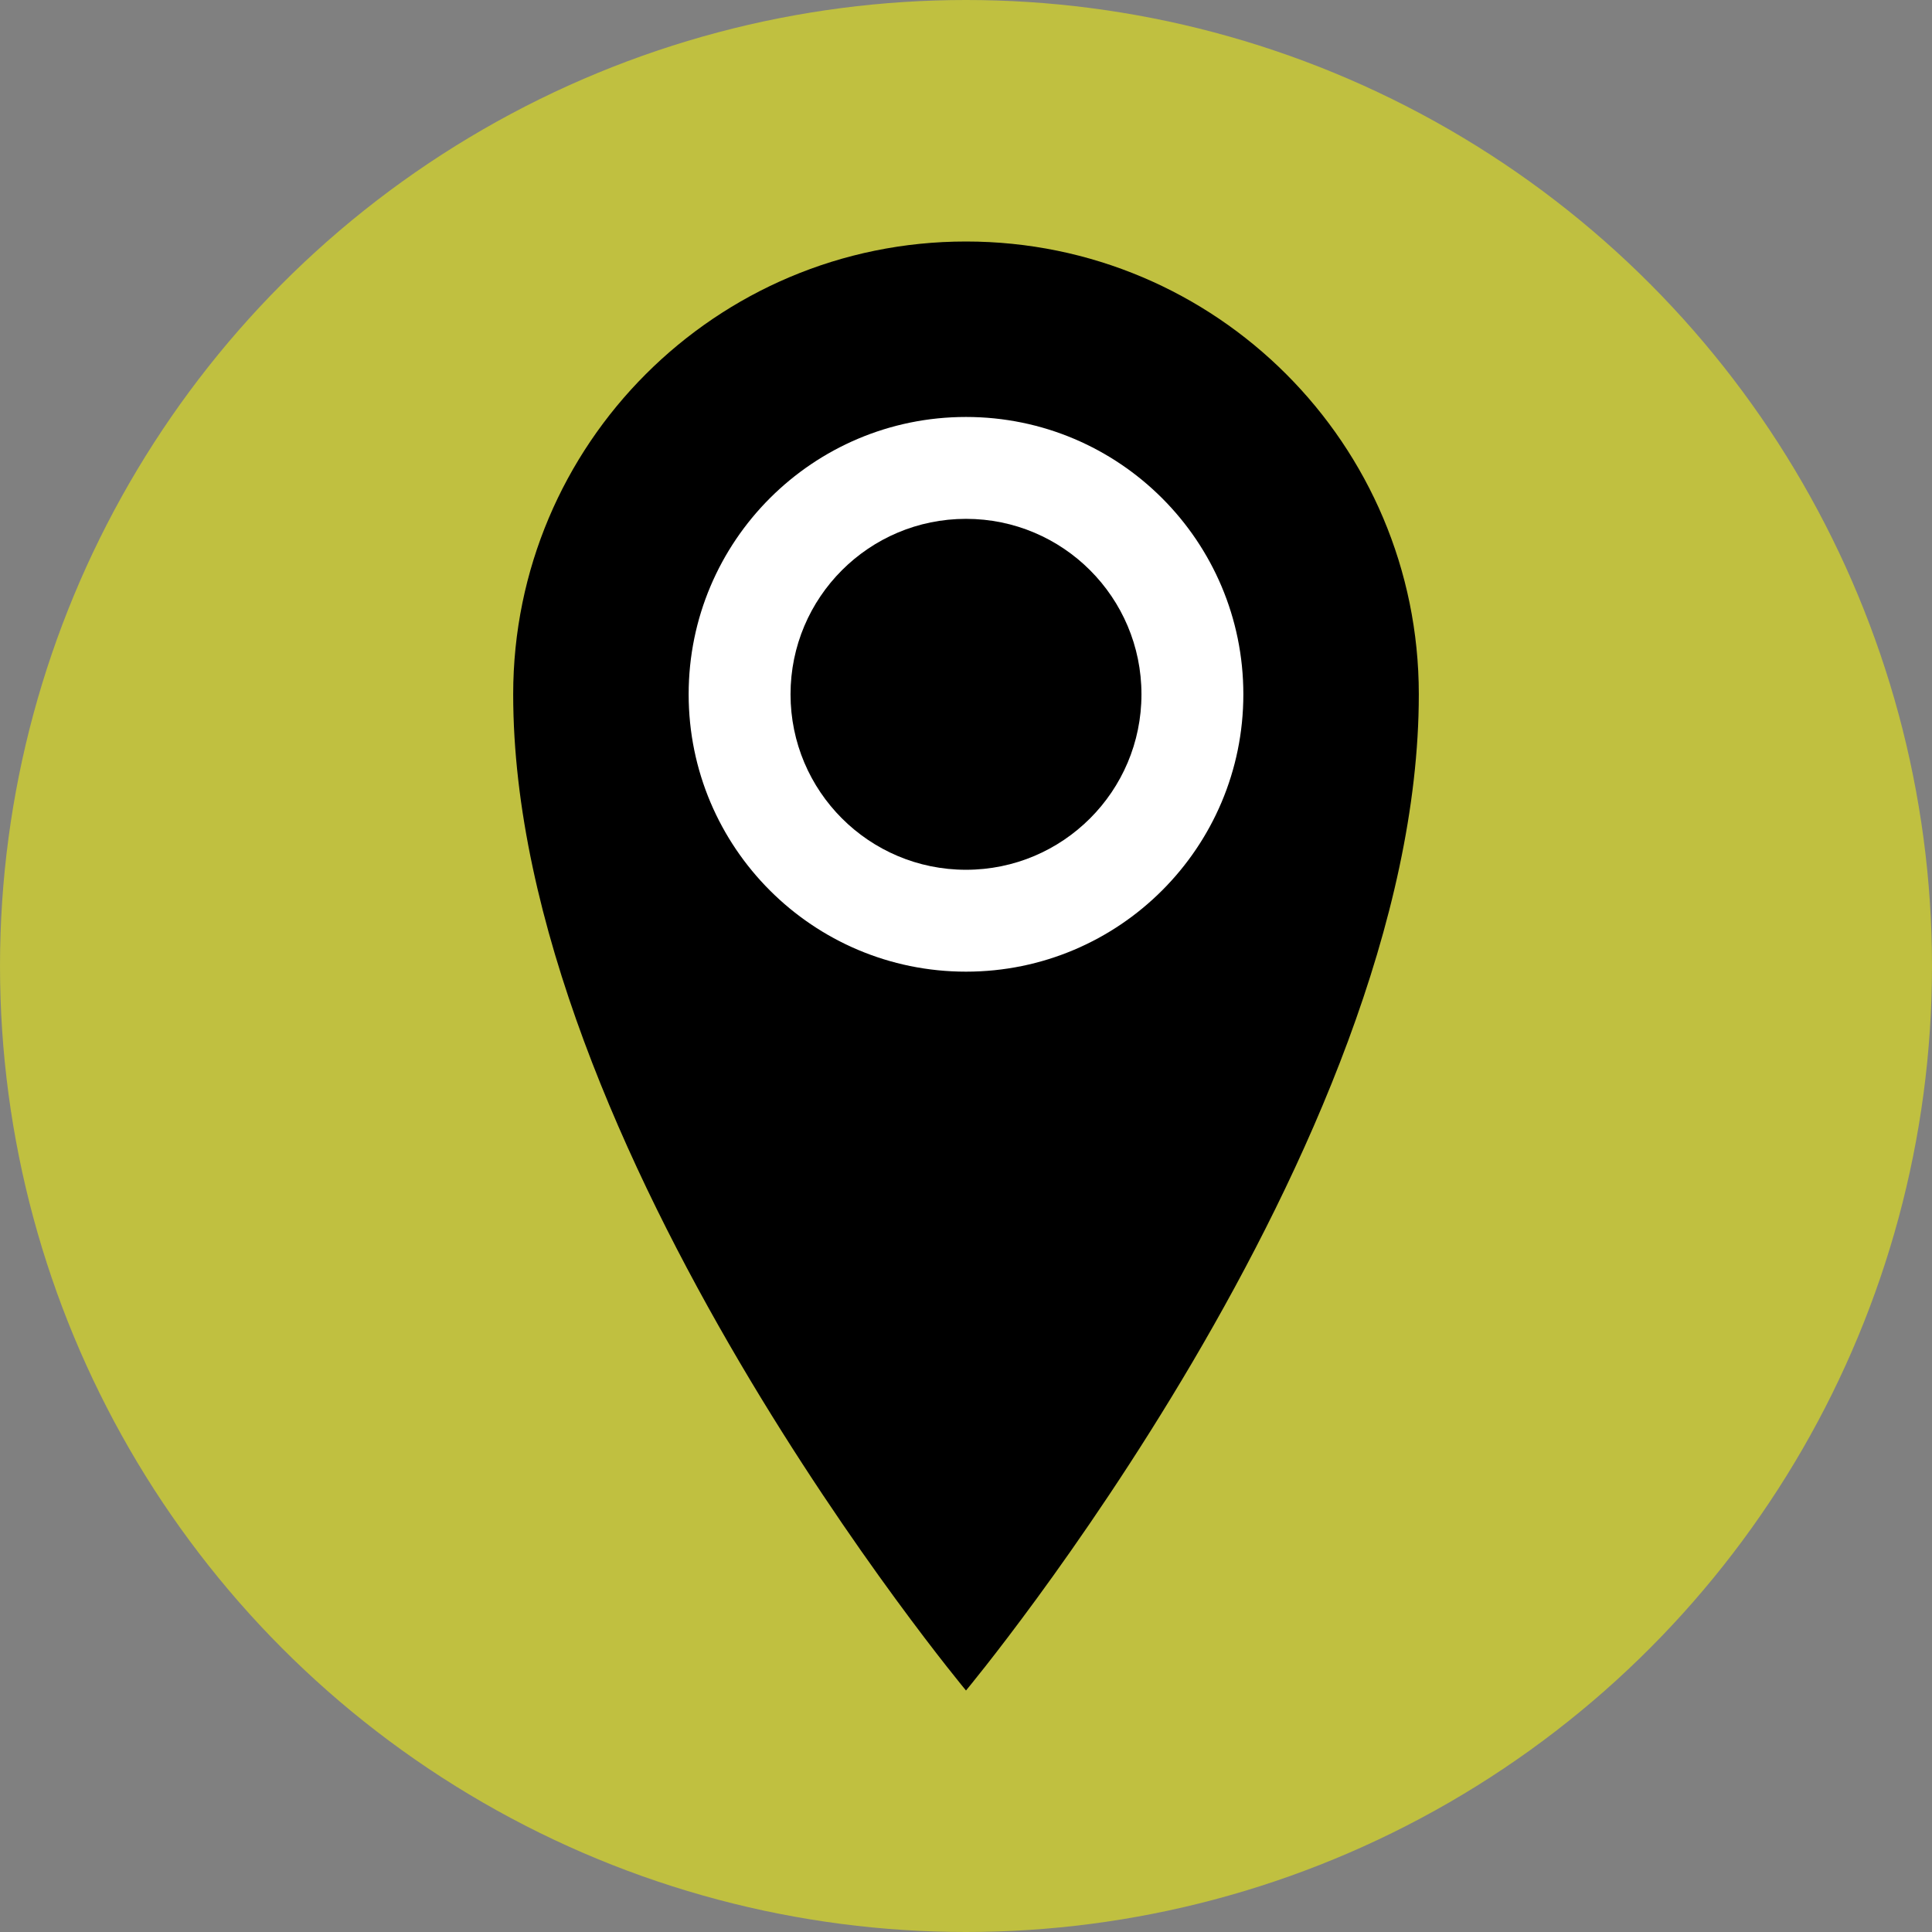 <?xml version="1.0" encoding="utf-8"?>
<!-- Generator: Adobe Illustrator 16.0.0, SVG Export Plug-In . SVG Version: 6.00 Build 0)  -->
<!DOCTYPE svg PUBLIC "-//W3C//DTD SVG 1.1//EN" "http://www.w3.org/Graphics/SVG/1.1/DTD/svg11.dtd">
<svg version="1.1" id="Layer_1" xmlns="http://www.w3.org/2000/svg" xmlns:xlink="http://www.w3.org/1999/xlink" x="0px" y="0px"
	 width="256px" height="256px" viewBox="0 0 256 256" enable-background="new 0 0 256 256" xml:space="preserve">
<rect x="0" y="0" width="256" height="256" fill="#808080" stroke="none"/>
<circle opacity="0.5" fill="#FFFF00" cx="128" cy="128" r="128"/>
<path d="M128,32c-33.138,0-60,26.862-60,60c0,60,60,132,60,132s60-72,60-132C188,58.862,161.138,32,128,32z"/>
<circle fill="#FFFFFF" cx="128" cy="92" r="36.75"/>
<circle cx="128" cy="92" r="23.25"/>
</svg>
